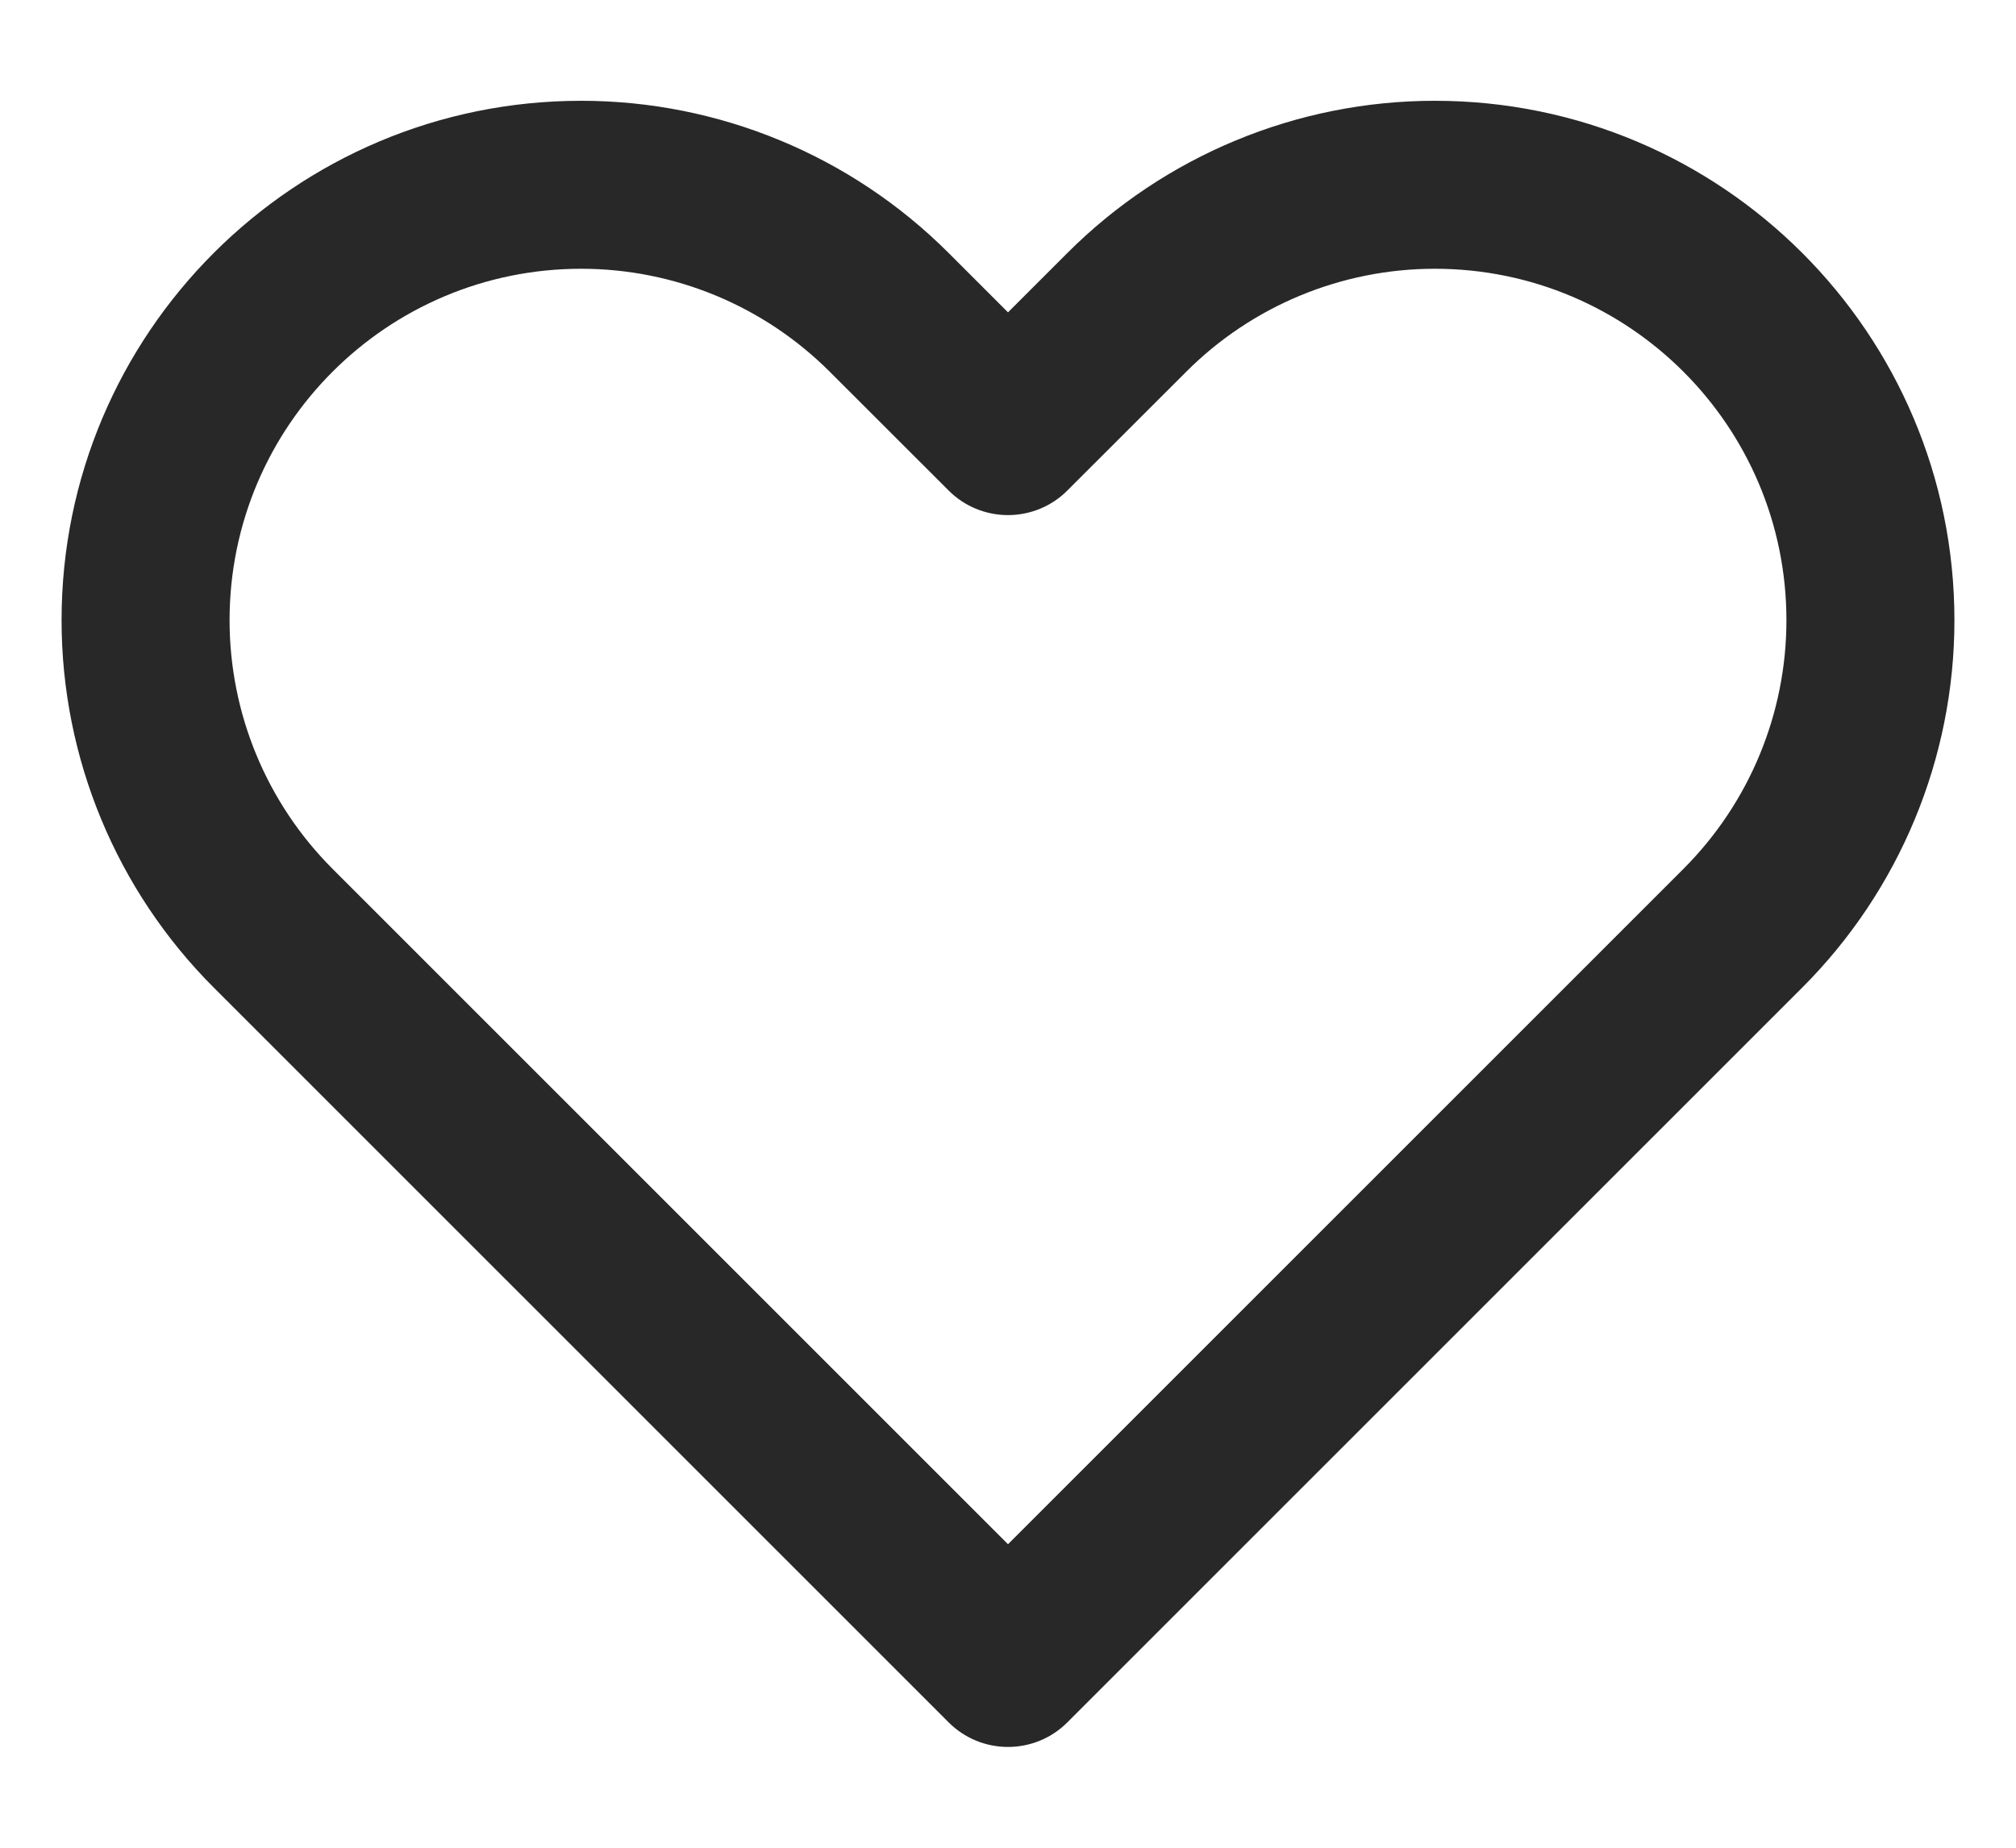 <svg width="24" height="22" viewBox="0 0 24 22" fill="none" xmlns="http://www.w3.org/2000/svg">
<path d="M12 19.8L11.293 20.507C11.48 20.695 11.735 20.8 12 20.8C12.265 20.8 12.52 20.695 12.707 20.507L12 19.8ZM3.252 11.052L2.545 11.759L2.545 11.759L3.252 11.052ZM10.585 3.719L9.878 4.426H9.878L10.585 3.719ZM12 5.133L11.293 5.84C11.48 6.028 11.735 6.133 12 6.133C12.265 6.133 12.52 6.028 12.707 5.84L12 5.133ZM13.415 3.719L12.707 3.012L12.707 3.012L13.415 3.719ZM12.707 19.093L3.959 10.345L2.545 11.759L11.293 20.507L12.707 19.093ZM20.041 10.345L11.293 19.093L12.707 20.507L21.455 11.759L20.041 10.345ZM9.878 4.426L11.293 5.84L12.707 4.426L11.293 3.012L9.878 4.426ZM12.707 5.84L14.122 4.426L12.707 3.012L11.293 4.426L12.707 5.84ZM17.081 1.2C15.441 1.2 13.867 1.852 12.707 3.012L14.122 4.426C14.906 3.641 15.971 3.2 17.081 3.2V1.2ZM21.267 7.385C21.267 8.495 20.826 9.56 20.041 10.345L21.455 11.759C22.615 10.599 23.267 9.026 23.267 7.385H21.267ZM23.267 7.385C23.267 3.969 20.497 1.2 17.081 1.2V3.2C19.393 3.2 21.267 5.074 21.267 7.385H23.267ZM6.919 3.2C8.029 3.2 9.093 3.641 9.878 4.426L11.293 3.012C10.133 1.852 8.559 1.2 6.919 1.2V3.2ZM2.733 7.385C2.733 5.074 4.607 3.2 6.919 3.2V1.2C3.503 1.2 0.733 3.969 0.733 7.385H2.733ZM3.959 10.345C3.174 9.56 2.733 8.495 2.733 7.385H0.733C0.733 9.026 1.385 10.599 2.545 11.759L3.959 10.345Z" fill="#282828"/>
</svg>
